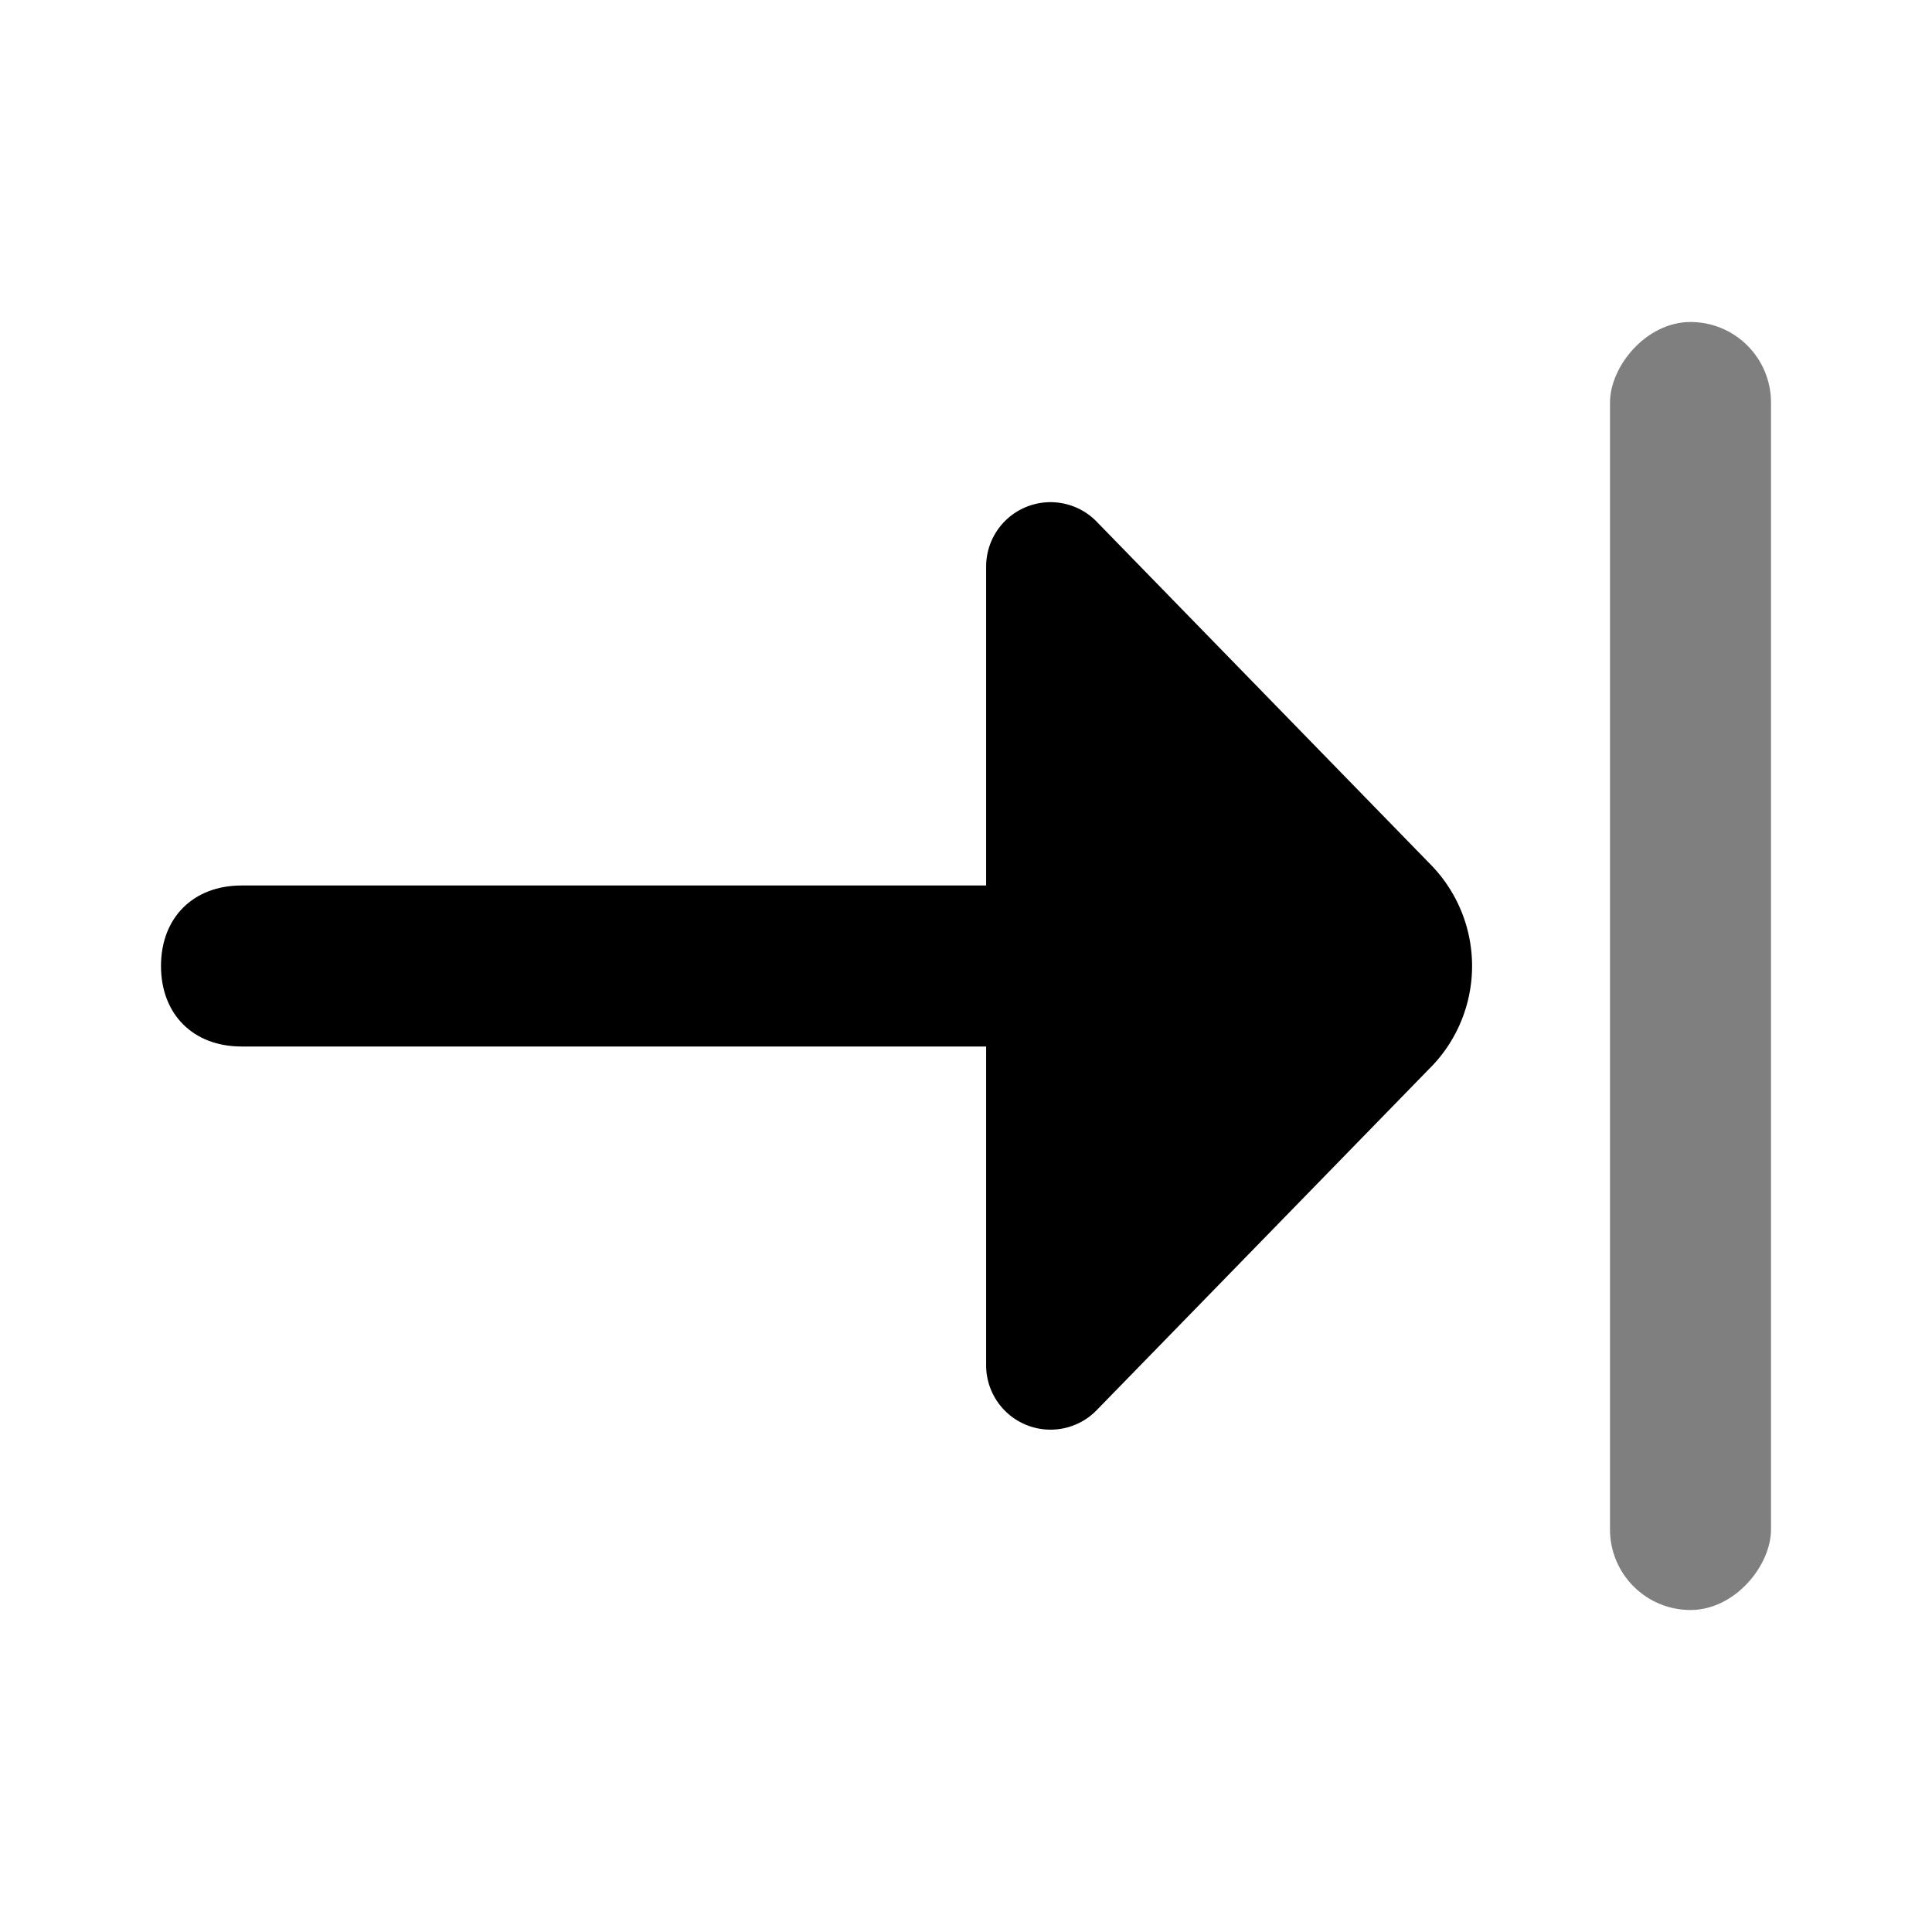 <svg width="24" height="24" fill="none" xmlns="http://www.w3.org/2000/svg"><path d="M14.4 11H3c-.6 0-1 .4-1 1s.4 1 1 1h11.4v-2z" fill="#000"/><path d="M17.776 13.256a1.8 1.8 0 000-2.512L13.623 6.48a.8.8 0 00-1.373.558v9.922a.8.8 0 001.373.558l4.153-4.263z" fill="#000"/><rect opacity=".5" width="2" height="16" rx="1" transform="matrix(-1 0 0 1 22 4)" fill="#000"/></svg>